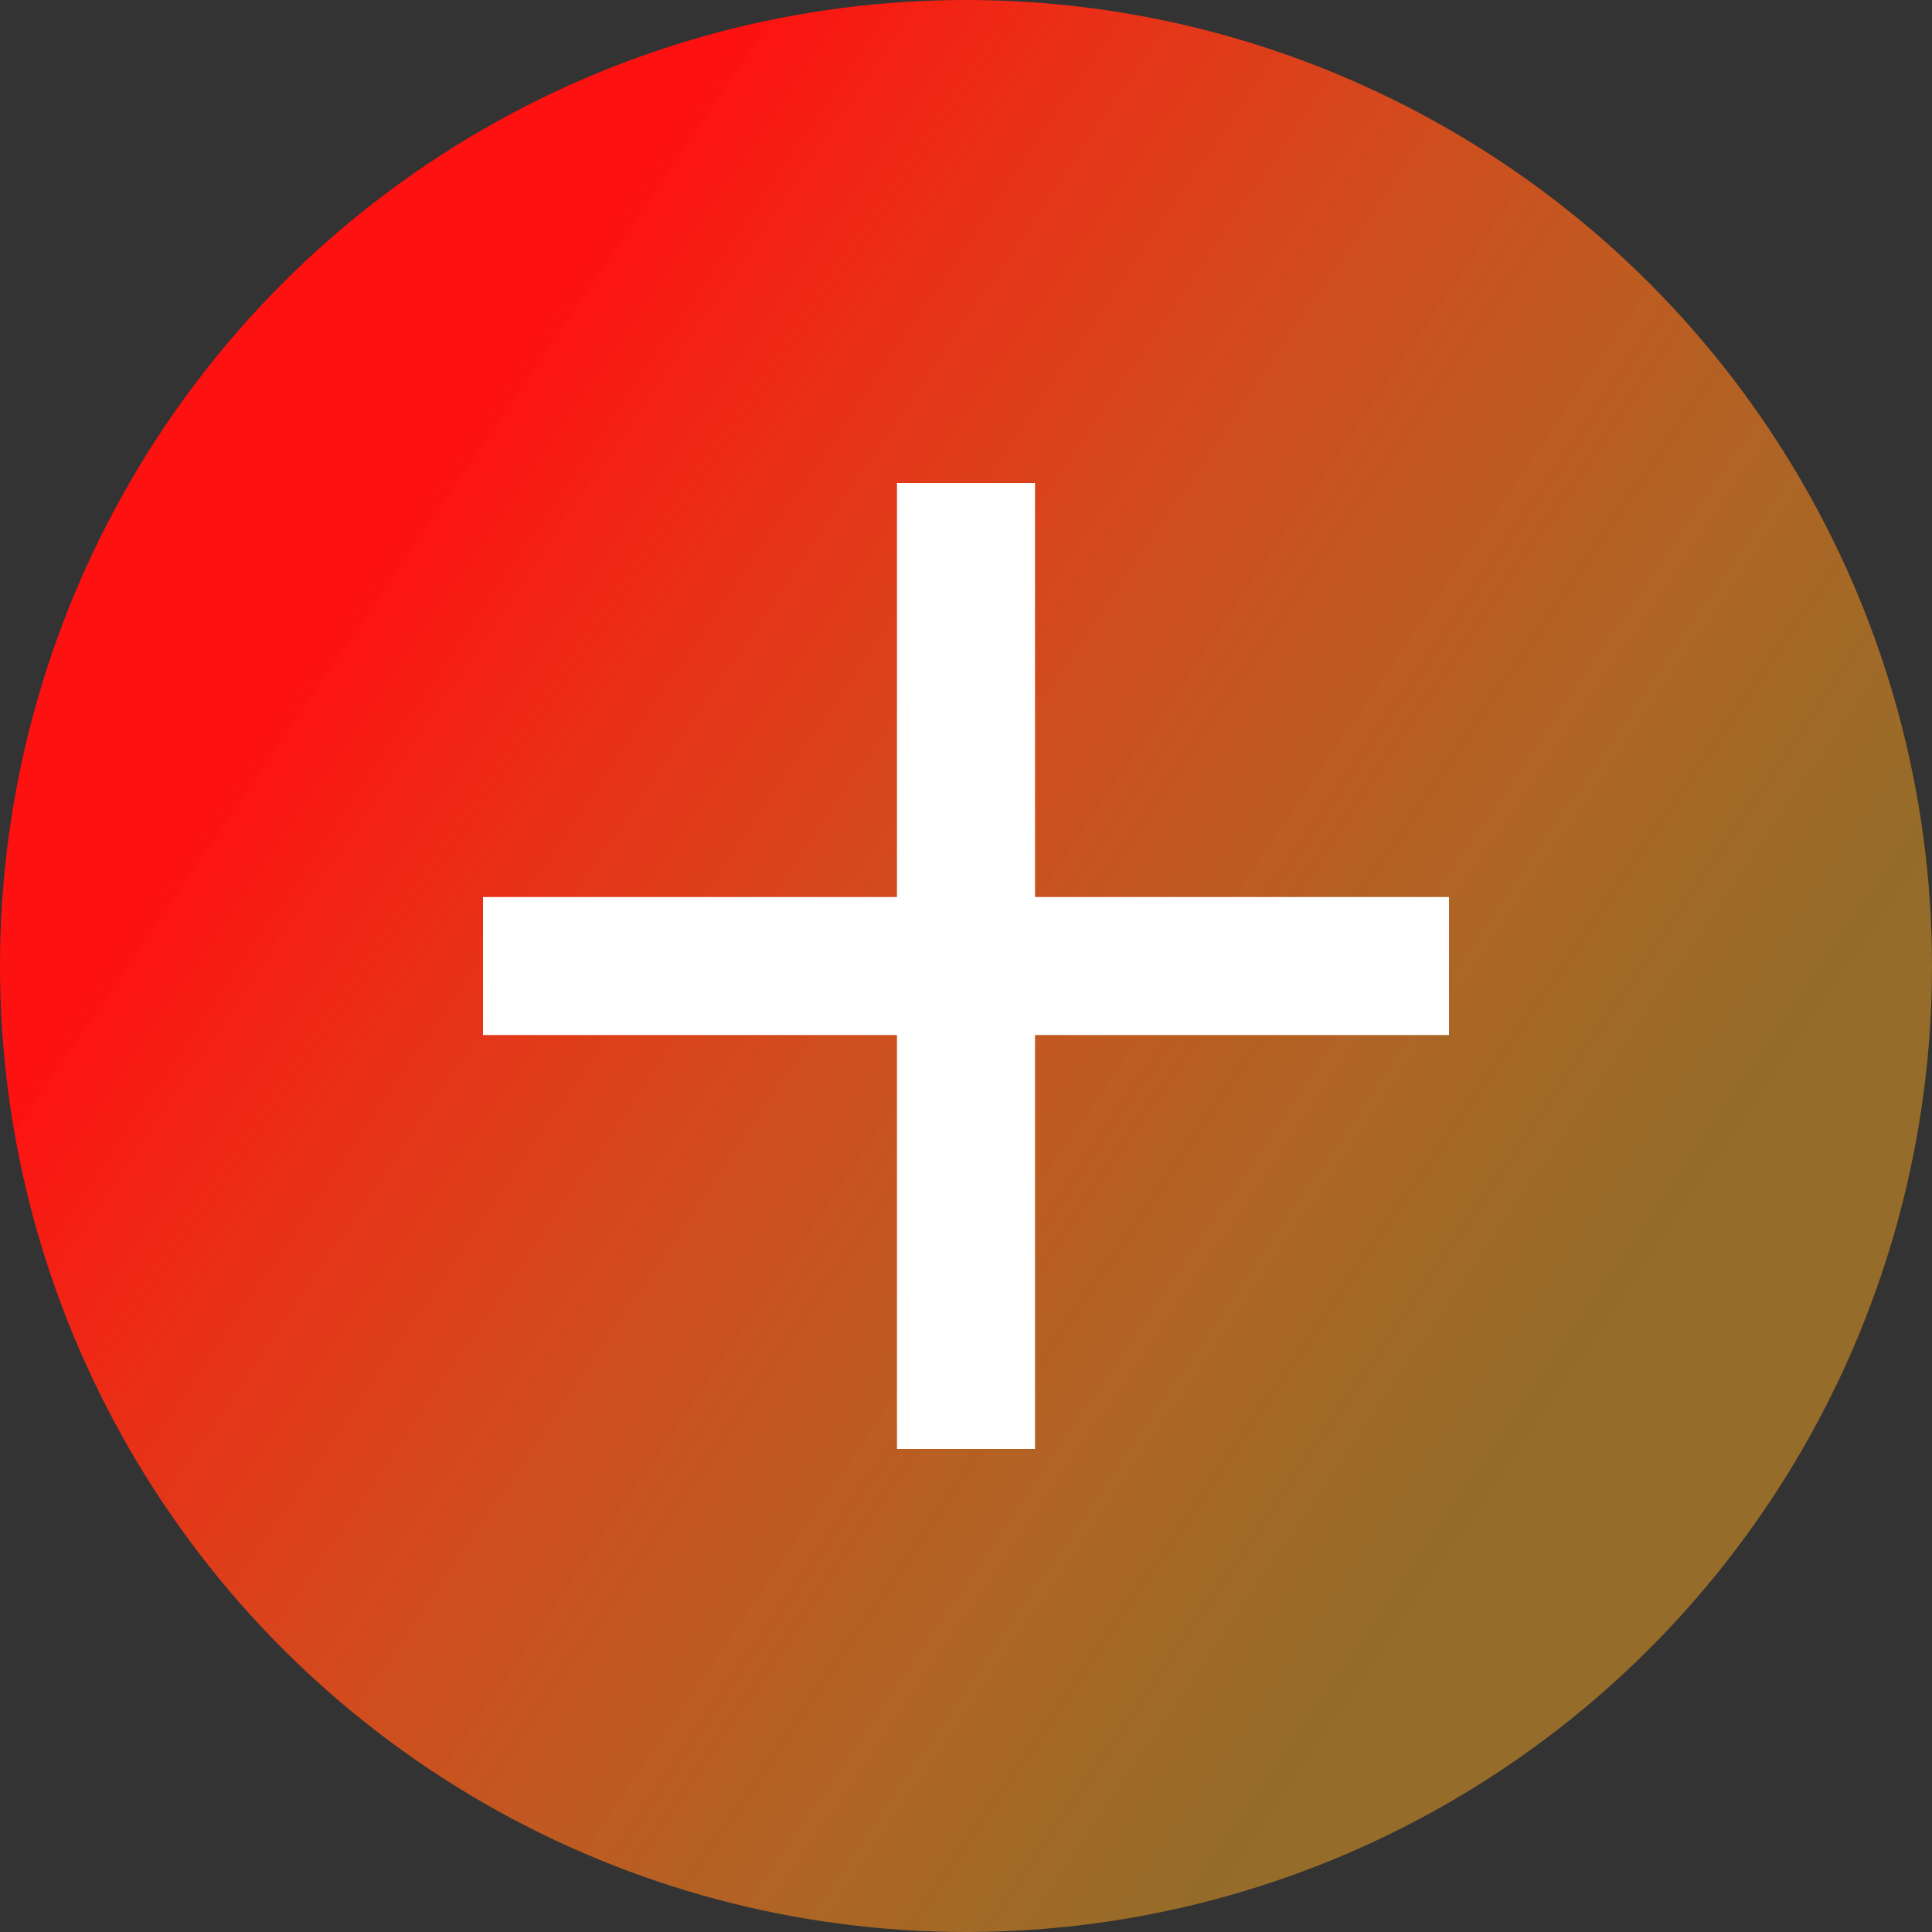 <svg width="40" height="40" viewBox="0 0 40 40" fill="none" xmlns="http://www.w3.org/2000/svg">
<rect x="0" y="0" width="40" height="40" fill="#333333" stroke="none"/>
<circle cx="20" cy="20" r="20" fill="url(#paint0_linear_955_274)"/>
<path d="M18.571 21.429H10V18.572H18.571V10H21.429V18.572H30V21.429H21.429V30H18.571V21.429Z" fill="white"/>
<defs>
<linearGradient id="paint0_linear_955_274" x1="9" y1="9.677" x2="33.814" y2="26.563" gradientUnits="userSpaceOnUse">
<stop stop-color="#FE1111"/>
<stop offset="1" stop-color="#FFA91F" stop-opacity="0.48"/>
</linearGradient>
</defs>
</svg>
